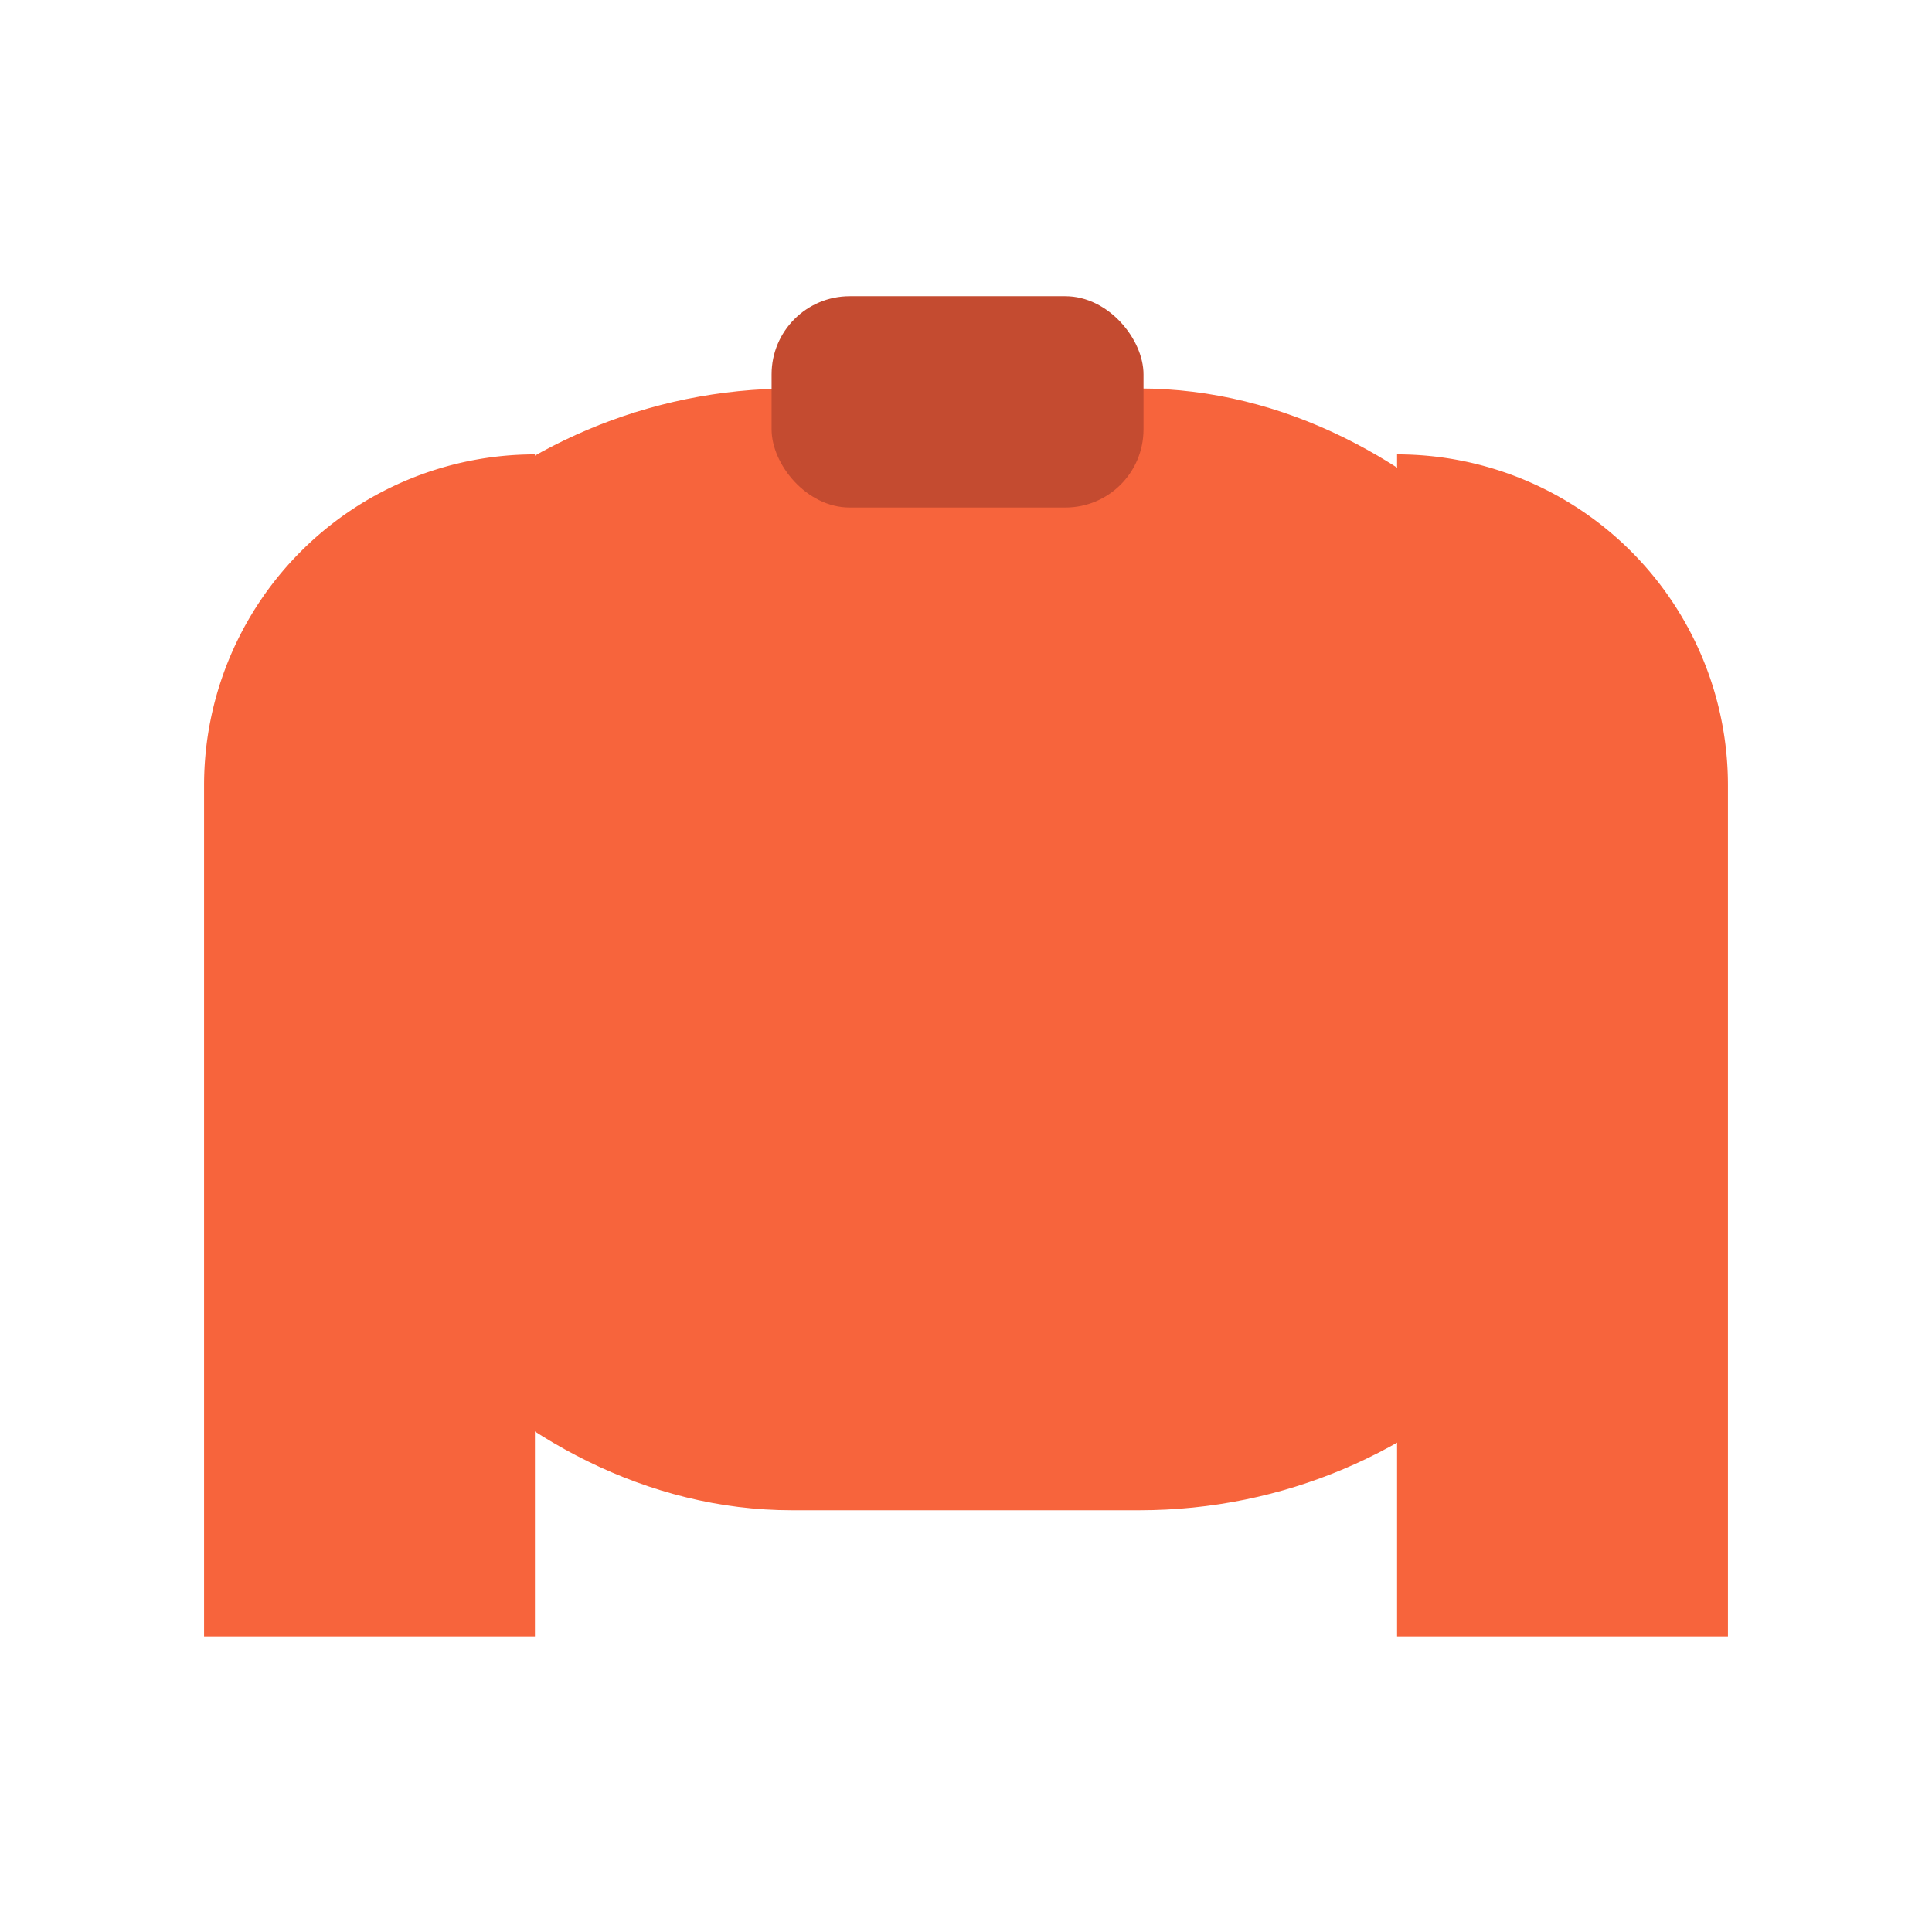 <svg id="Layer_1" data-name="Layer 1" xmlns="http://www.w3.org/2000/svg" viewBox="0 0 1600 1600"><defs><style>.cls-1{fill:#f7643c;}.cls-2{fill:#c44b30;}</style></defs><rect class="cls-1" x="221.23" y="321.72" width="1156.96" height="929" rx="434.63"/><rect class="cls-2" x="639" y="245.31" width="308" height="175" rx="64.69"/><path class="cls-1" d="M1157,376.31h0a274,274,0,0,1,274,274v705a0,0,0,0,1,0,0H1157a0,0,0,0,1,0,0v-979A0,0,0,0,1,1157,376.31Z"/><path class="cls-1" d="M169,376.31H443a0,0,0,0,1,0,0v705a274,274,0,0,1-274,274h0a0,0,0,0,1,0,0v-979A0,0,0,0,1,169,376.31Z" transform="translate(612 1731.62) rotate(-180)"/></svg>